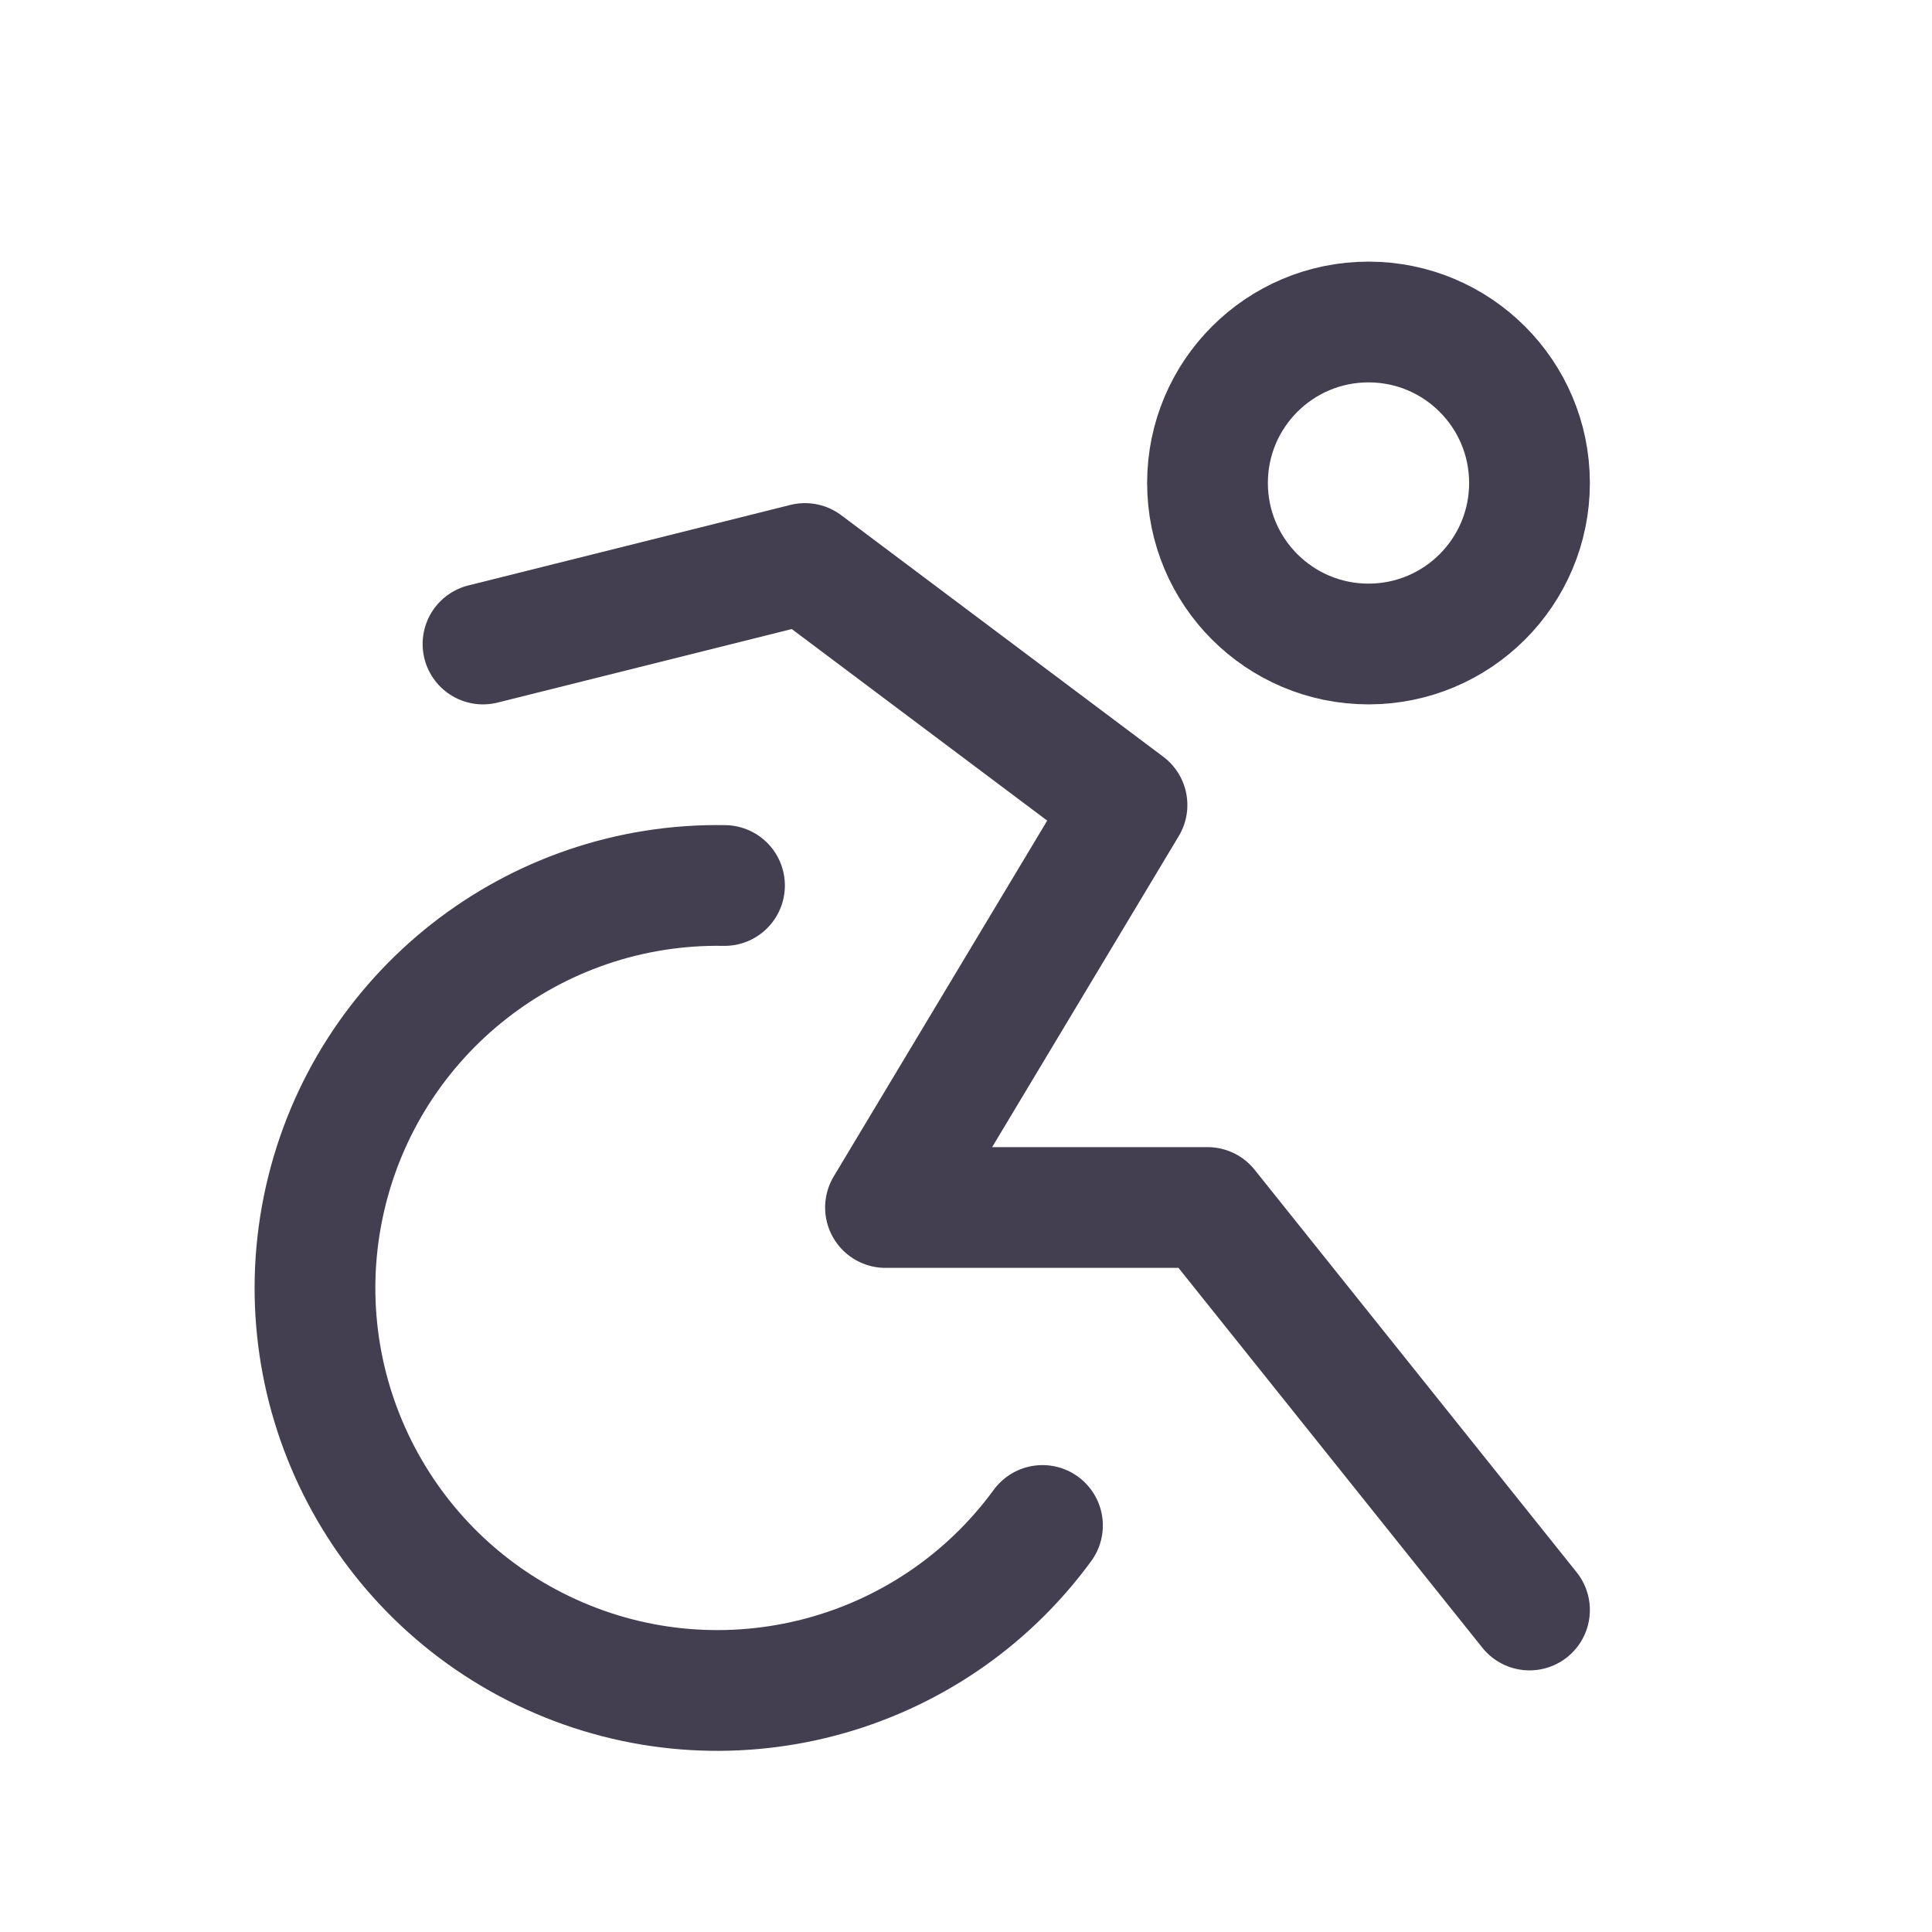 <svg width="24" height="24" viewBox="0 0 24 24" fill="none" xmlns="http://www.w3.org/2000/svg">
<circle cx="17" cy="6" r="2" stroke="#2F2B3D" stroke-opacity="0.9" stroke-width="1.5" stroke-linecap="round" stroke-linejoin="round"/>
<path d="M9 11C6.631 10.959 4.558 12.587 4.036 14.898C3.514 17.21 4.687 19.57 6.845 20.551C9.002 21.532 11.551 20.863 12.95 18.95" stroke="#2F2B3D" stroke-opacity="0.9" stroke-width="1.5" stroke-linecap="round" stroke-linejoin="round"/>
<path d="M19 20L15 15H11L14 10L10 7L6 8" stroke="#2F2B3D" stroke-opacity="0.9" stroke-width="1.5" stroke-linecap="round" stroke-linejoin="round"/>
</svg>
